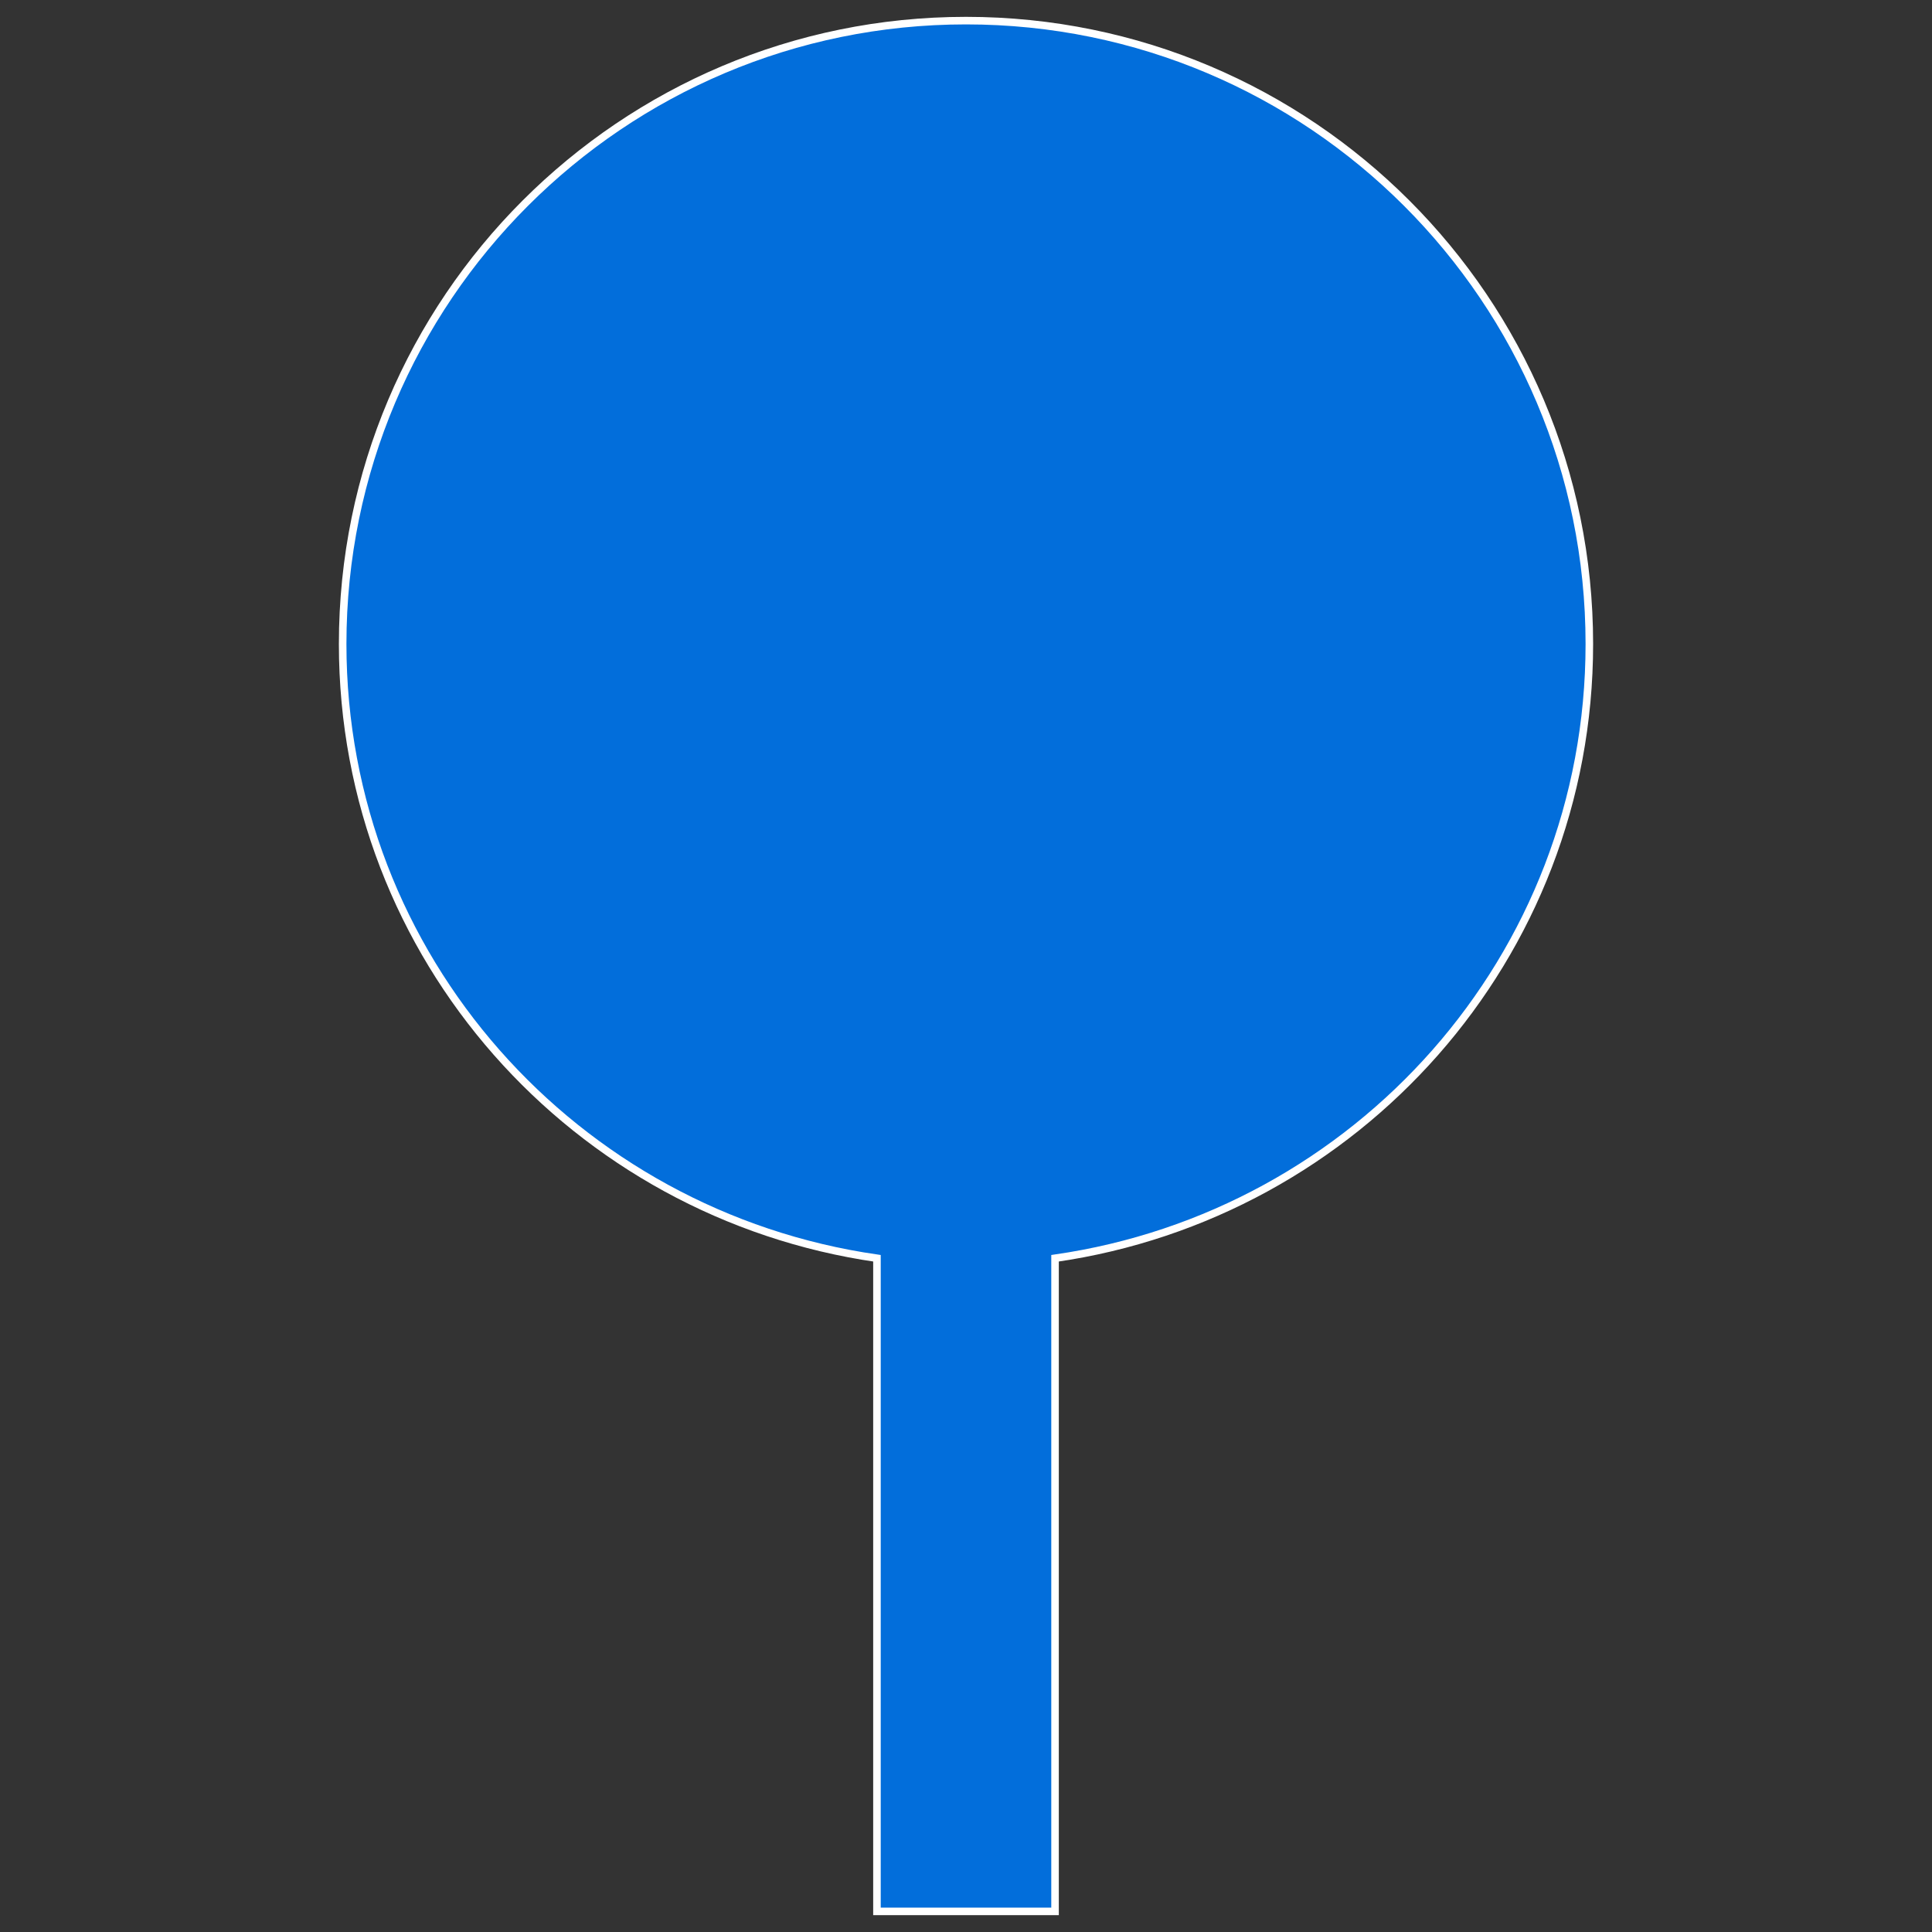 <?xml version="1.0" encoding="utf-8"?>
<!DOCTYPE svg PUBLIC "-//W3C//DTD SVG 1.1//EN" "http://www.w3.org/Graphics/SVG/1.1/DTD/svg11.dtd">
<svg version="1.1" id="Layer_1" xmlns="http://www.w3.org/2000/svg" xmlns:xlink="http://www.w3.org/1999/xlink" x="0px" y="0px"
	 width="512px" height="512px" viewBox="0.5 -64.75 512 512" enable-background="new 0.5 -64.75 512 512" xml:space="preserve">
<rect x="0.5" y="-64.75" width="512" height="512" fill="#333333" stroke="none"/>
<path fill="#026EDB" stroke="#FFFFFF" stroke-width="2" d="M421.692,105.907c0-91.215-73.977-165.192-165.192-165.192
	S91.308,14.692,91.308,105.907c0,83.149,61.647,151.273,141.594,162.796v173.083h47.197V268.703
	C360.021,257.181,421.692,189.057,421.692,105.907z"/>
</svg>
